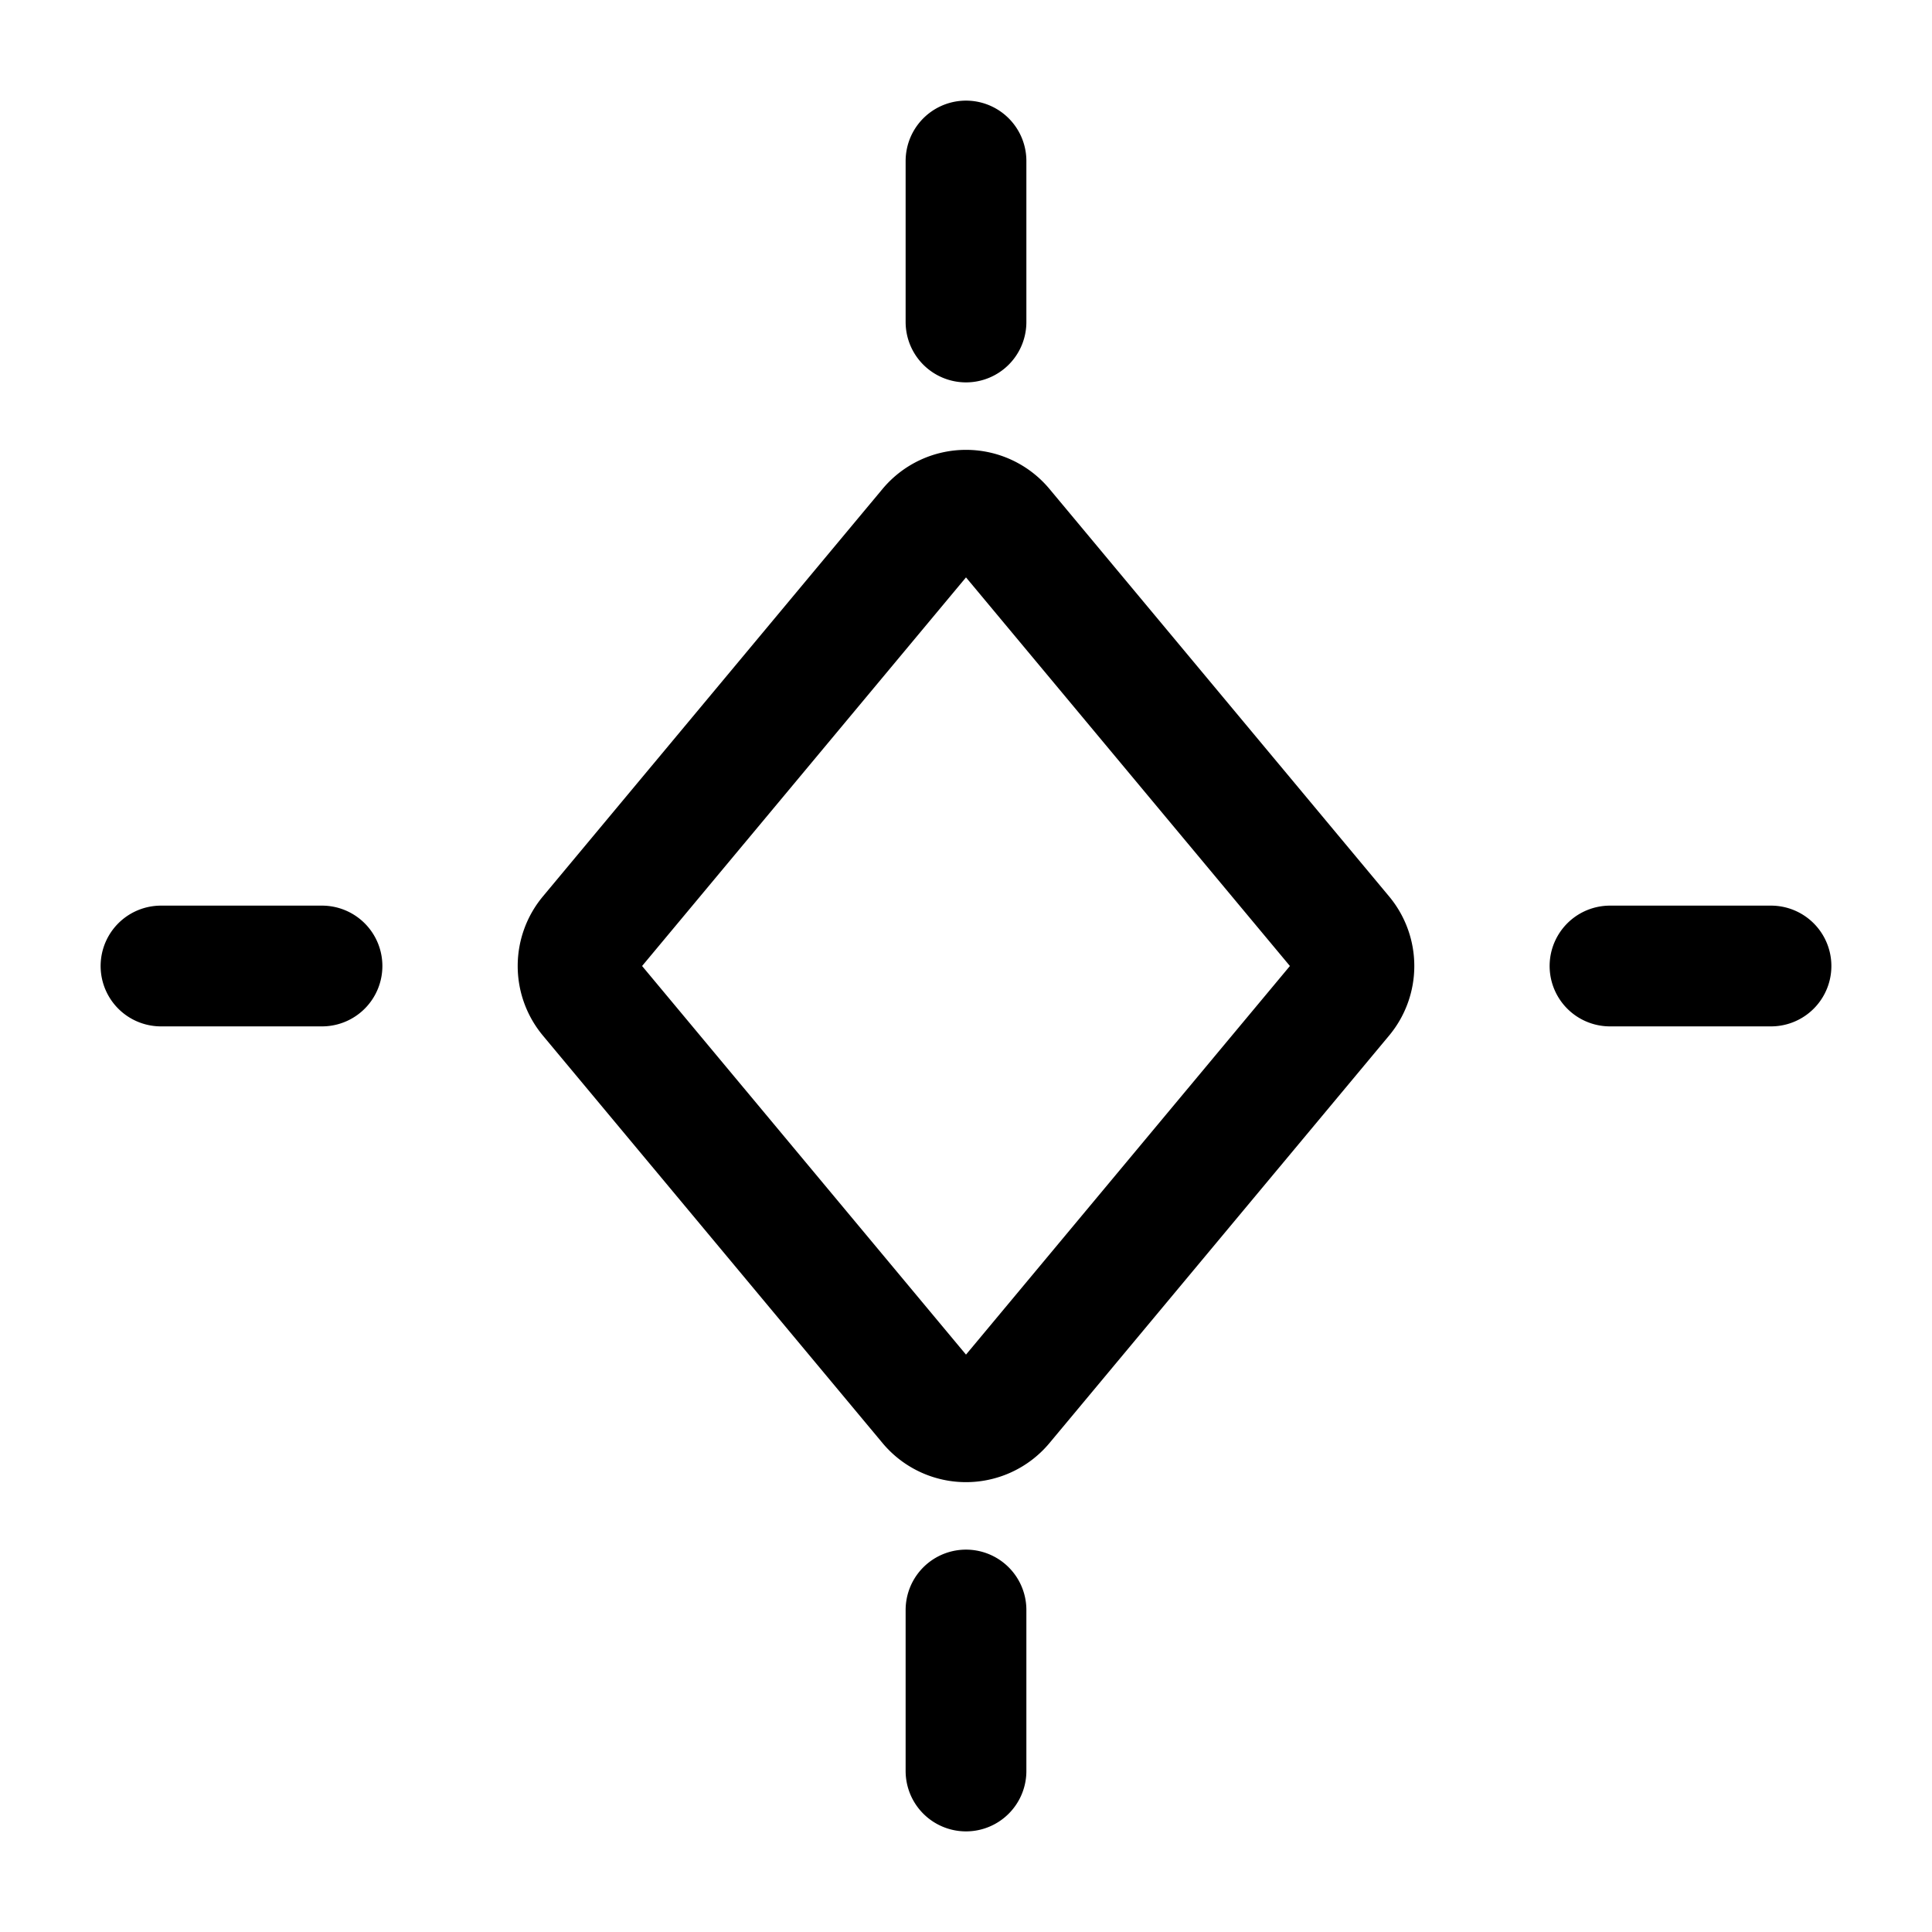 <svg xmlns="http://www.w3.org/2000/svg" xmlns:xlink="http://www.w3.org/1999/xlink" width="24" height="24" viewBox="0 0 24 24"><path fill="none" stroke="currentColor" stroke-linecap="round" stroke-linejoin="round" stroke-width="1.5" d="m16.68 12.384l-4.22 5.063a.6.6 0 0 1-.92 0l-4.22-5.063a.6.6 0 0 1 0-.768l4.22-5.063a.6.6 0 0 1 .92 0l4.22 5.063a.6.6 0 0 1 0 .768M12 22v-2m0-16V2M4 12H2m20 0h-2"/></svg>